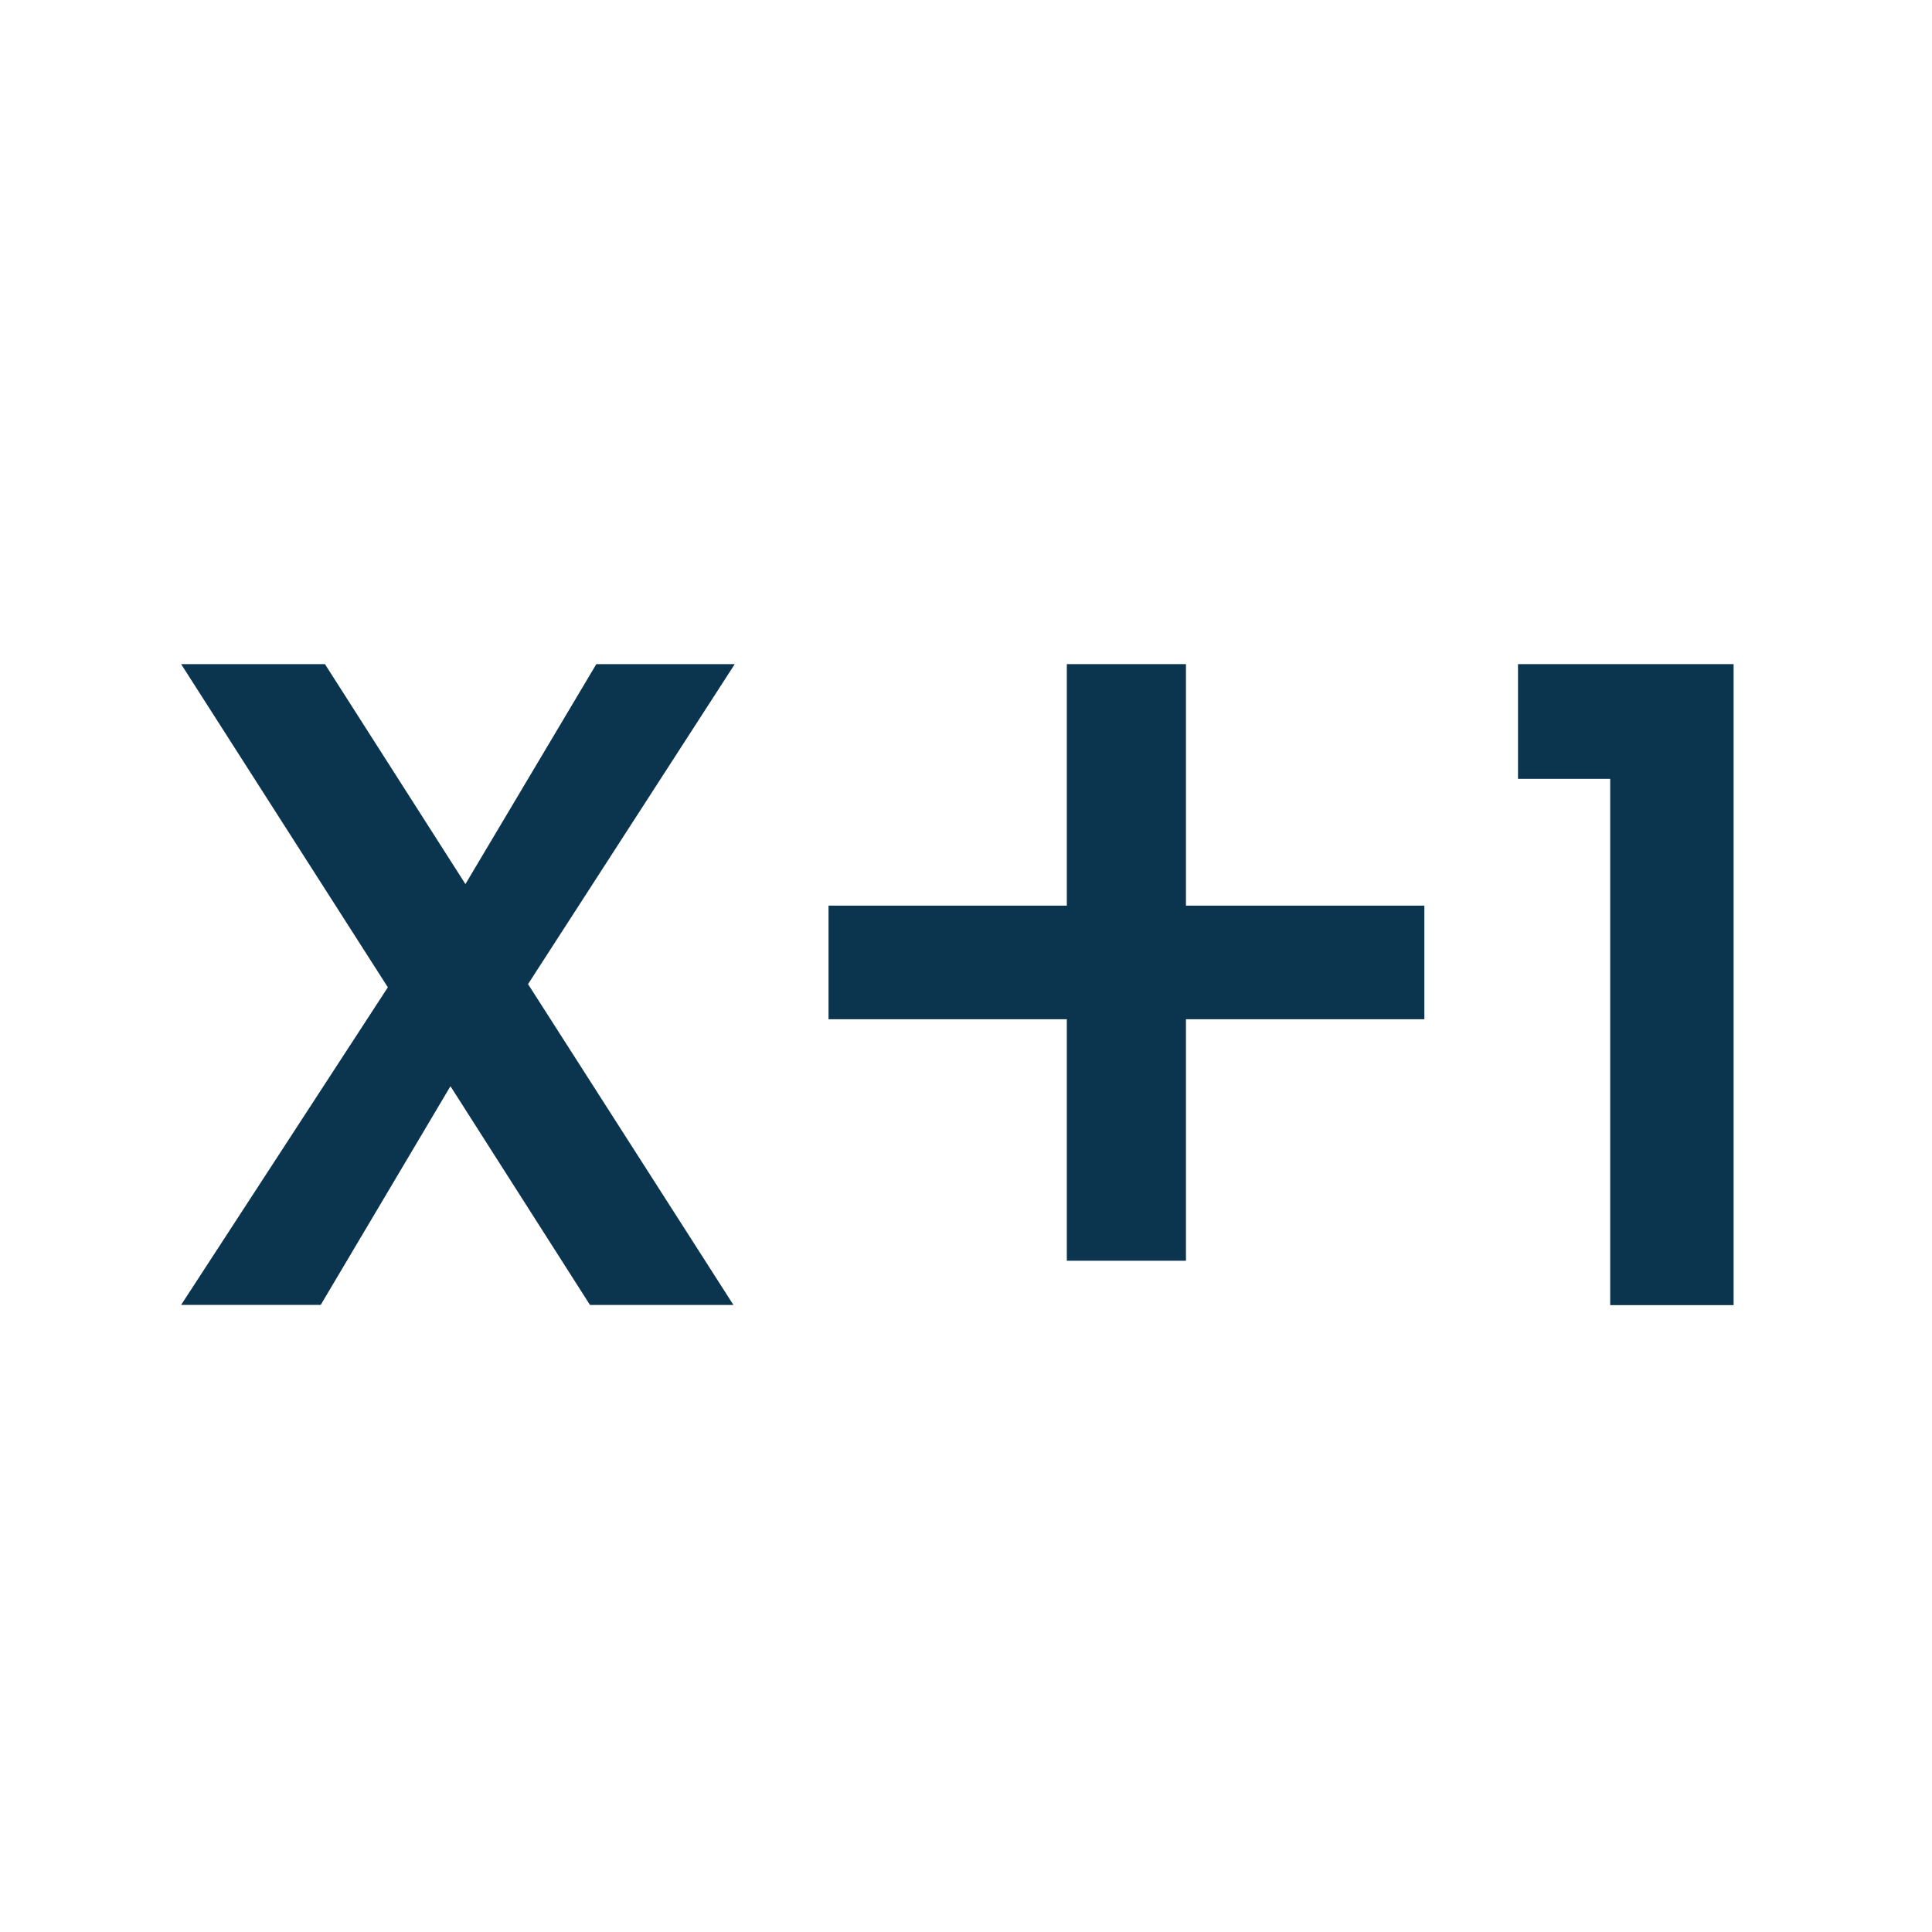 <svg xmlns="http://www.w3.org/2000/svg" width="32" height="32" viewBox="0 0 32 32">
  <g id="Group_6221" data-name="Group 6221" transform="translate(-378 -5834)">
    <rect id="Rectangle_261" data-name="Rectangle 261" width="32" height="32" transform="translate(378 5834)" fill="rgba(255,255,255,0)"/>
    <g id="Group_6219" data-name="Group 6219" transform="translate(381 5845)">
      <path id="Path_5690" data-name="Path 5690" d="M6.877,0,4.709,3.643,2.382,0H0L3.424,5.353,0,10.613H2.312L4.461,6.991l2.311,3.623H9.148L5.746,5.3,9.17,0Z" fill="#0B344E"/>
      <path id="Path_5691" data-name="Path 5691" d="M10.855,0V4H6.908V5.882h3.947v4h1.973v-4h3.949V4H12.828V0Z" transform="translate(3.815)" fill="#0B344E"/>
      <path id="Path_5692" data-name="Path 5692" d="M14.266,0V1.9h1.527v8.717h2.044V0Z" transform="translate(7.877)" fill="#0B344E"/>
    </g>
  </g>
</svg>
